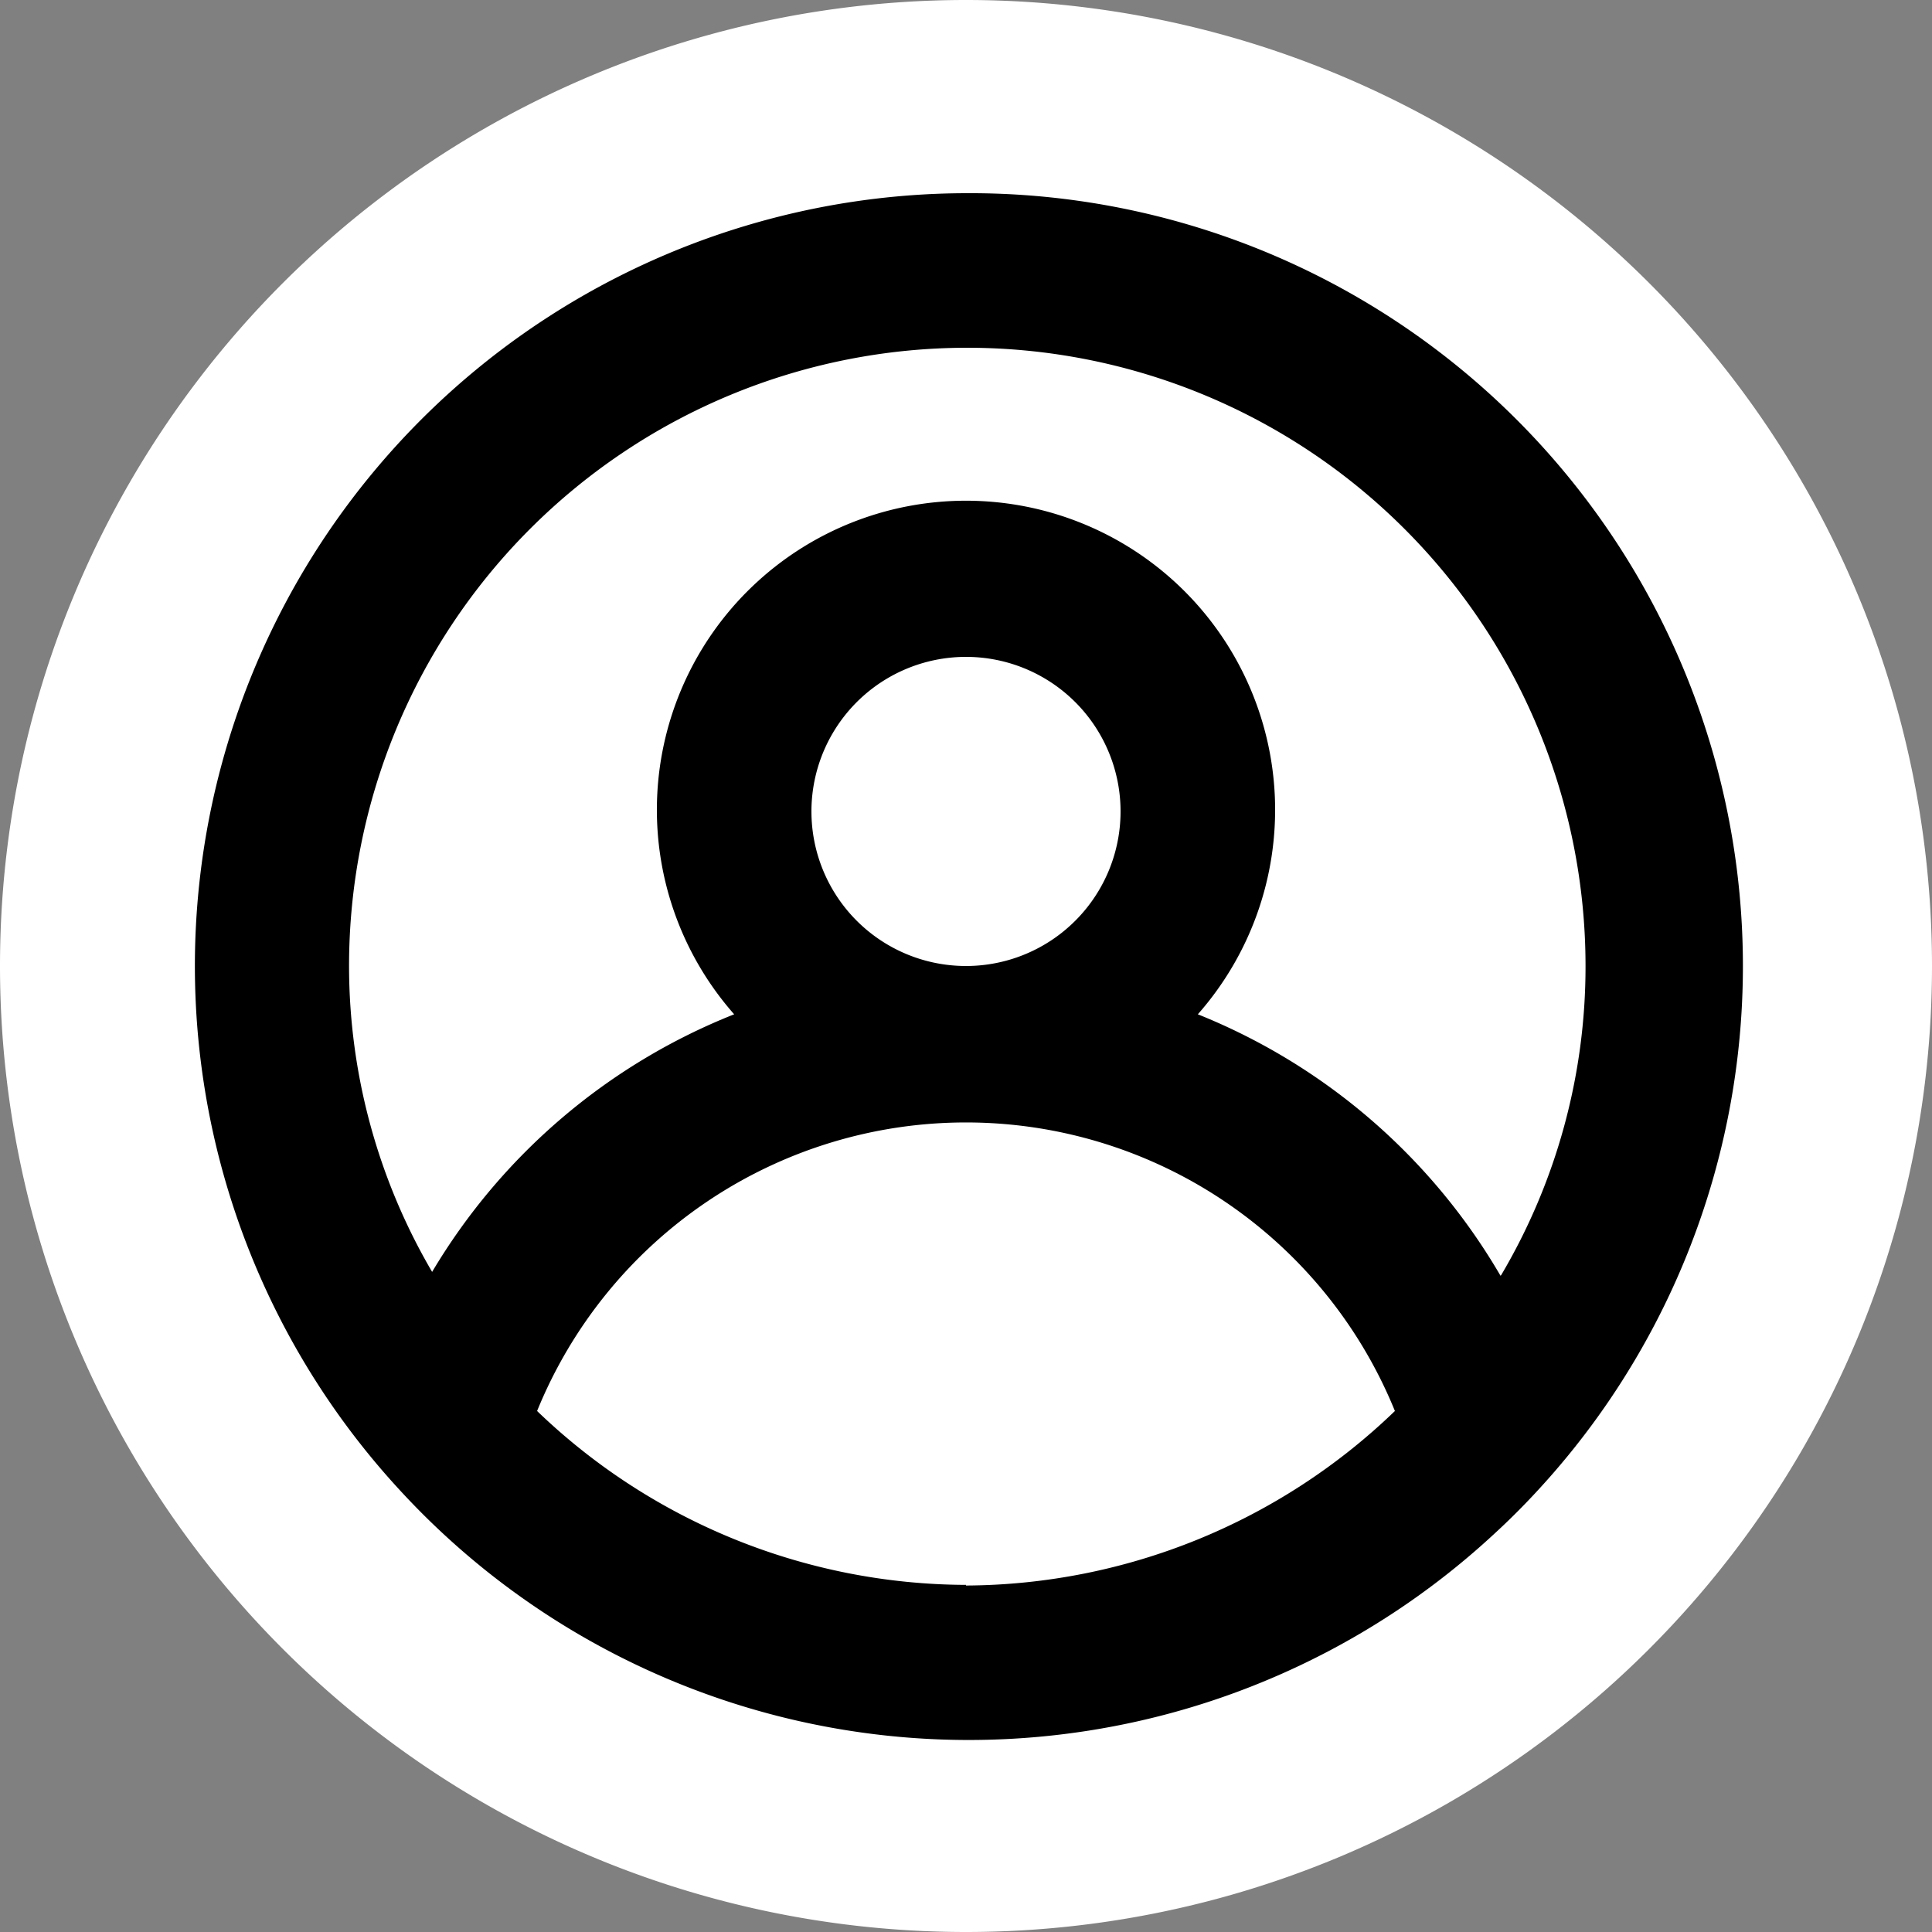 <svg xmlns="http://www.w3.org/2000/svg" viewBox="0 0 30 30"><rect x="0" y="0" width="30" height="30" fill="#808080" stroke="none"/><defs><style>.cls-1{fill:#fff;}</style></defs><g id="Layer_2" data-name="Layer 2"><g id="Layer_6" data-name="Layer 6"><path id="Rectangle_58" data-name="Rectangle 58" class="cls-1" d="M15,0h0A15,15,0,0,1,30,15h0A15,15,0,0,1,15,30h0A15,15,0,0,1,0,15H0A15,15,0,0,1,15,0Z"/><path id="Path_51" data-name="Path 51" d="M15,3A12,12,0,0,0,6.2,23.13h0a12,12,0,0,0,17,.69q.36-.33.69-.69h0A12,12,0,0,0,15,3Zm0,21.61a9.65,9.65,0,0,1-6.66-2.7,7.19,7.19,0,0,1,13.32,0A9.66,9.66,0,0,1,15,24.62Zm-2.4-12A2.4,2.4,0,1,1,15,15h0a2.4,2.4,0,0,1-2.4-2.4Zm10.7,7.2a9.56,9.56,0,0,0-4.7-4.06,4.8,4.8,0,1,0-7.2,0,9.56,9.56,0,0,0-4.69,4A9.41,9.41,0,0,1,5.42,15a9.6,9.6,0,0,1,19.2,0h0a9.41,9.41,0,0,1-1.31,4.8Z"/></g></g></svg>
